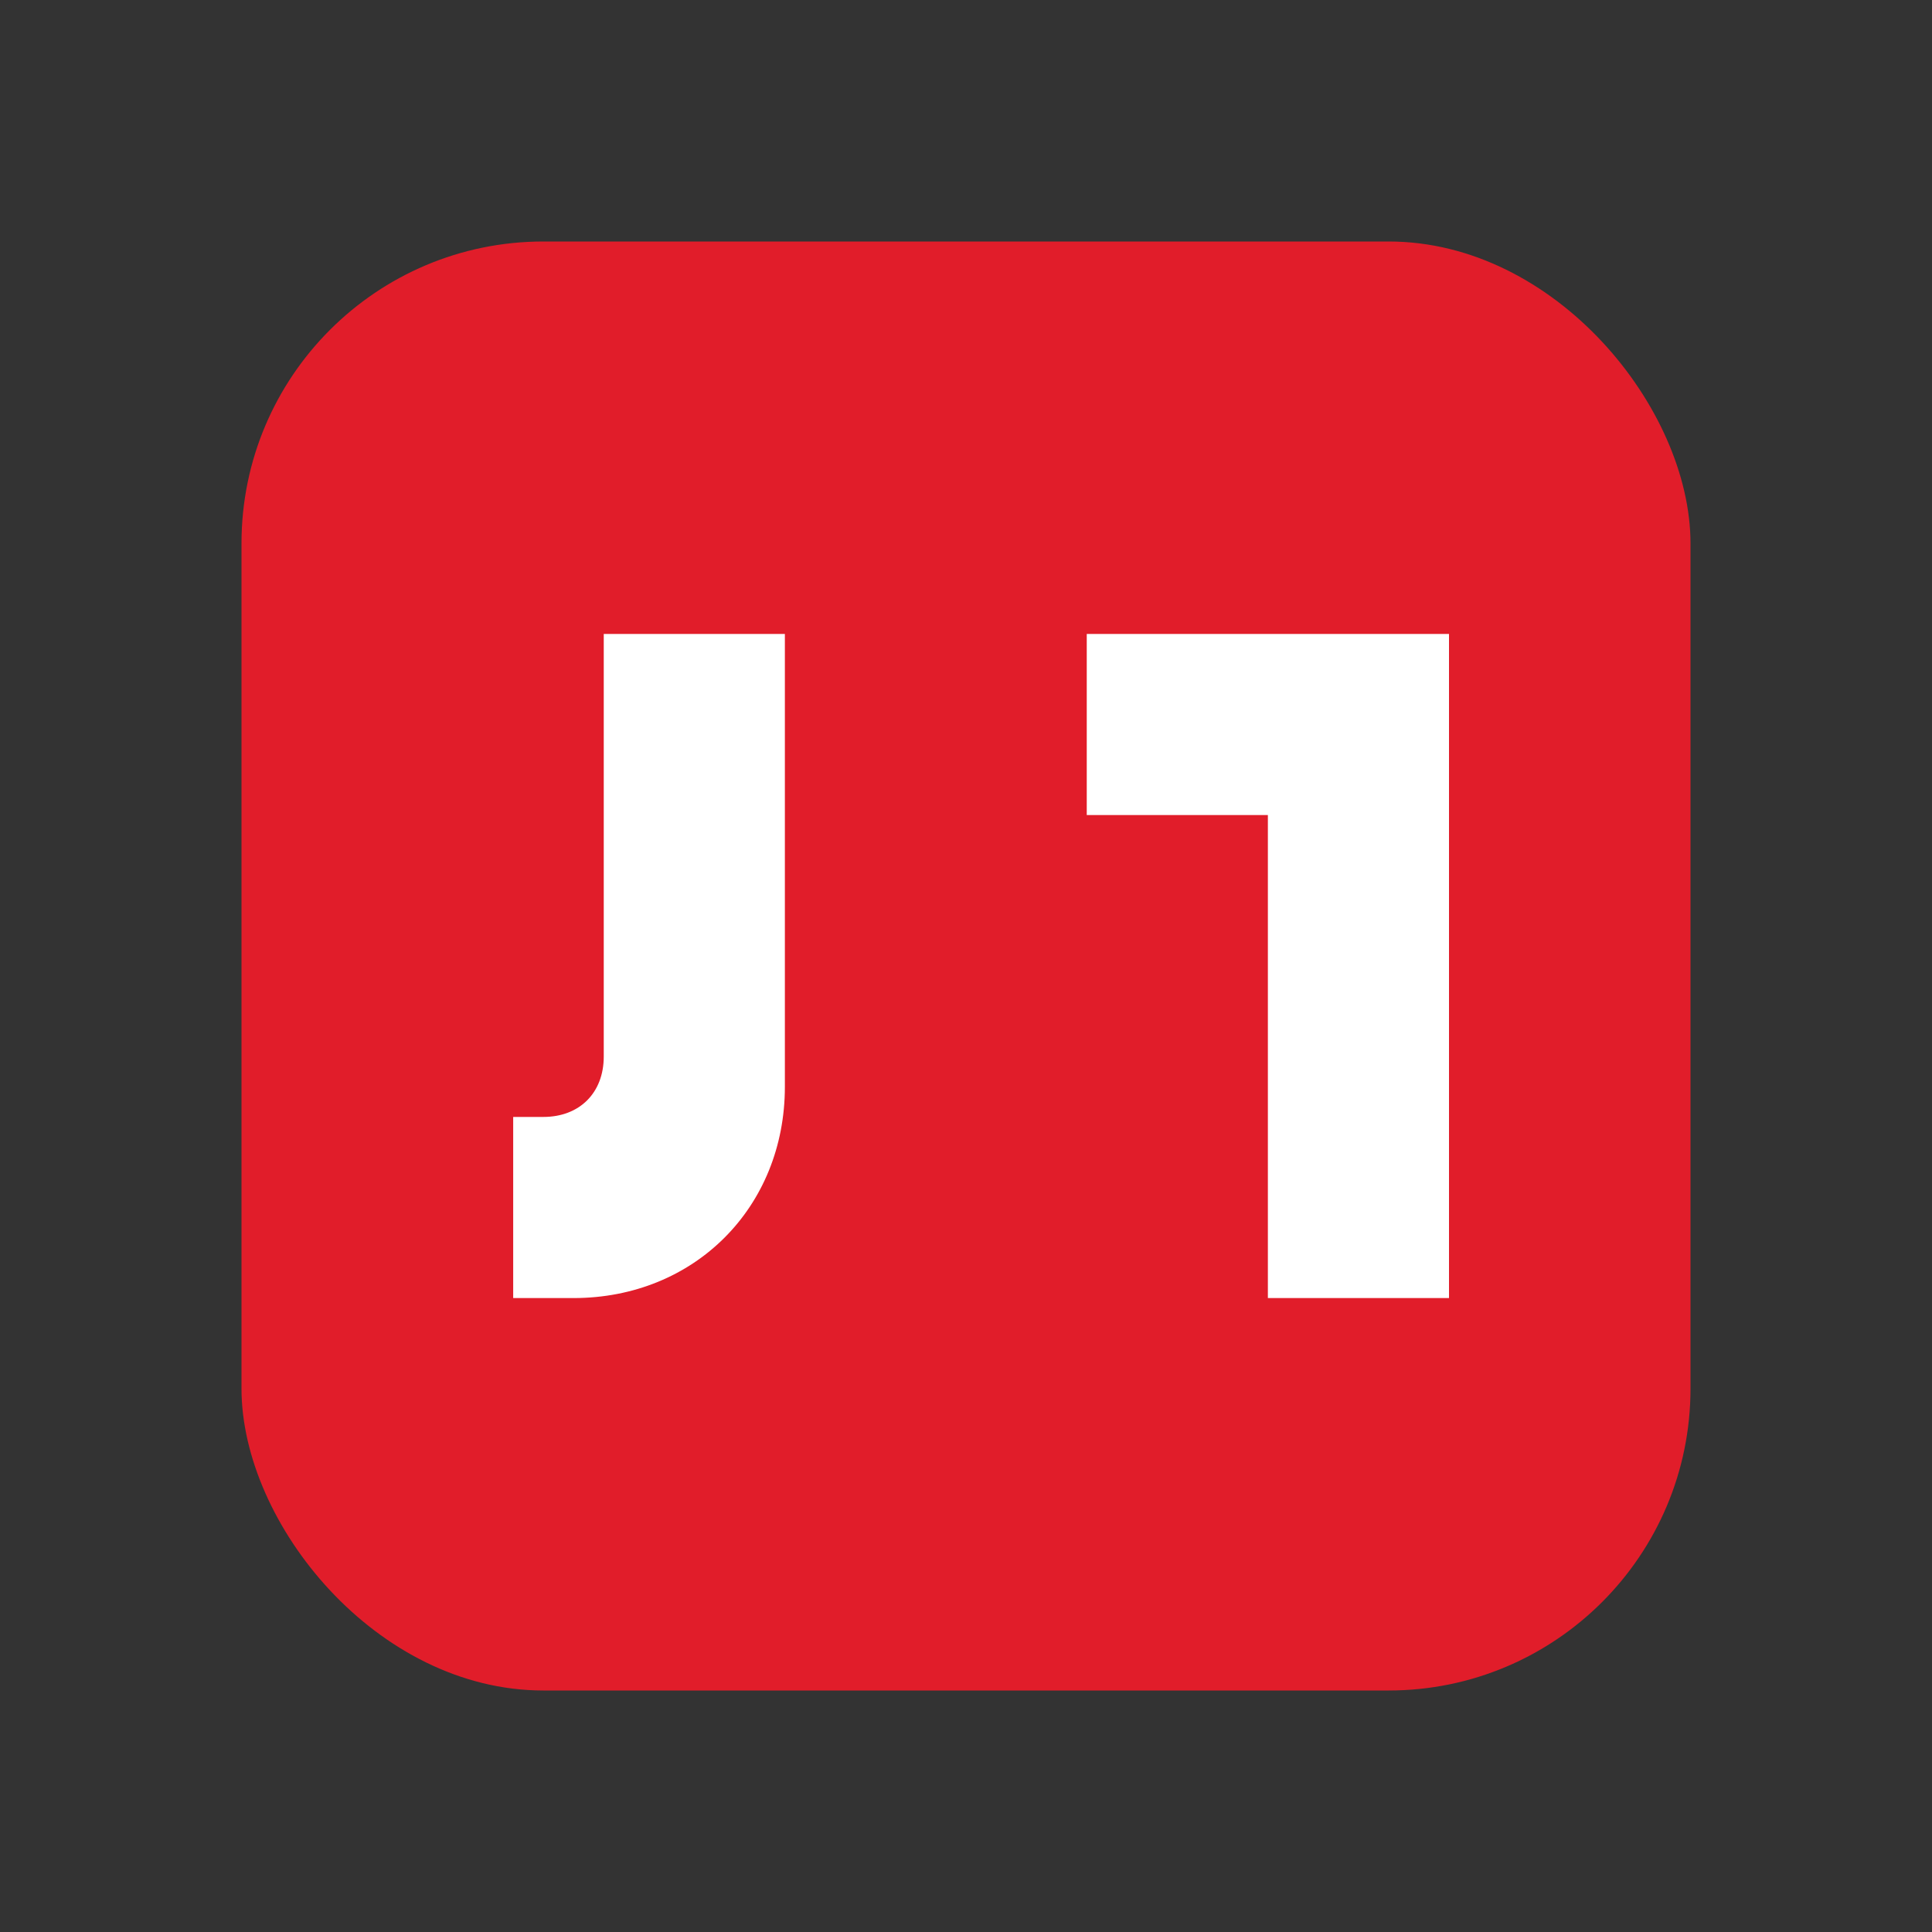 <svg xmlns="http://www.w3.org/2000/svg" viewBox="0 0 64 64" role="img" aria-label="JD">
  <rect x="0" y="0" width="64" height="64" fill="#333333" stroke="none"/>
  <rect x="8" y="8" width="48" height="48" rx="10" fill="#e11d2a"/>
  <path d="M20 21h6v15c0 4-3 7-7 7h-2v-6h1c1.2 0 2-.8 2-2V21zm28 0v22h-6V27h-6v-6h12z" fill="#fff"/>
</svg>
